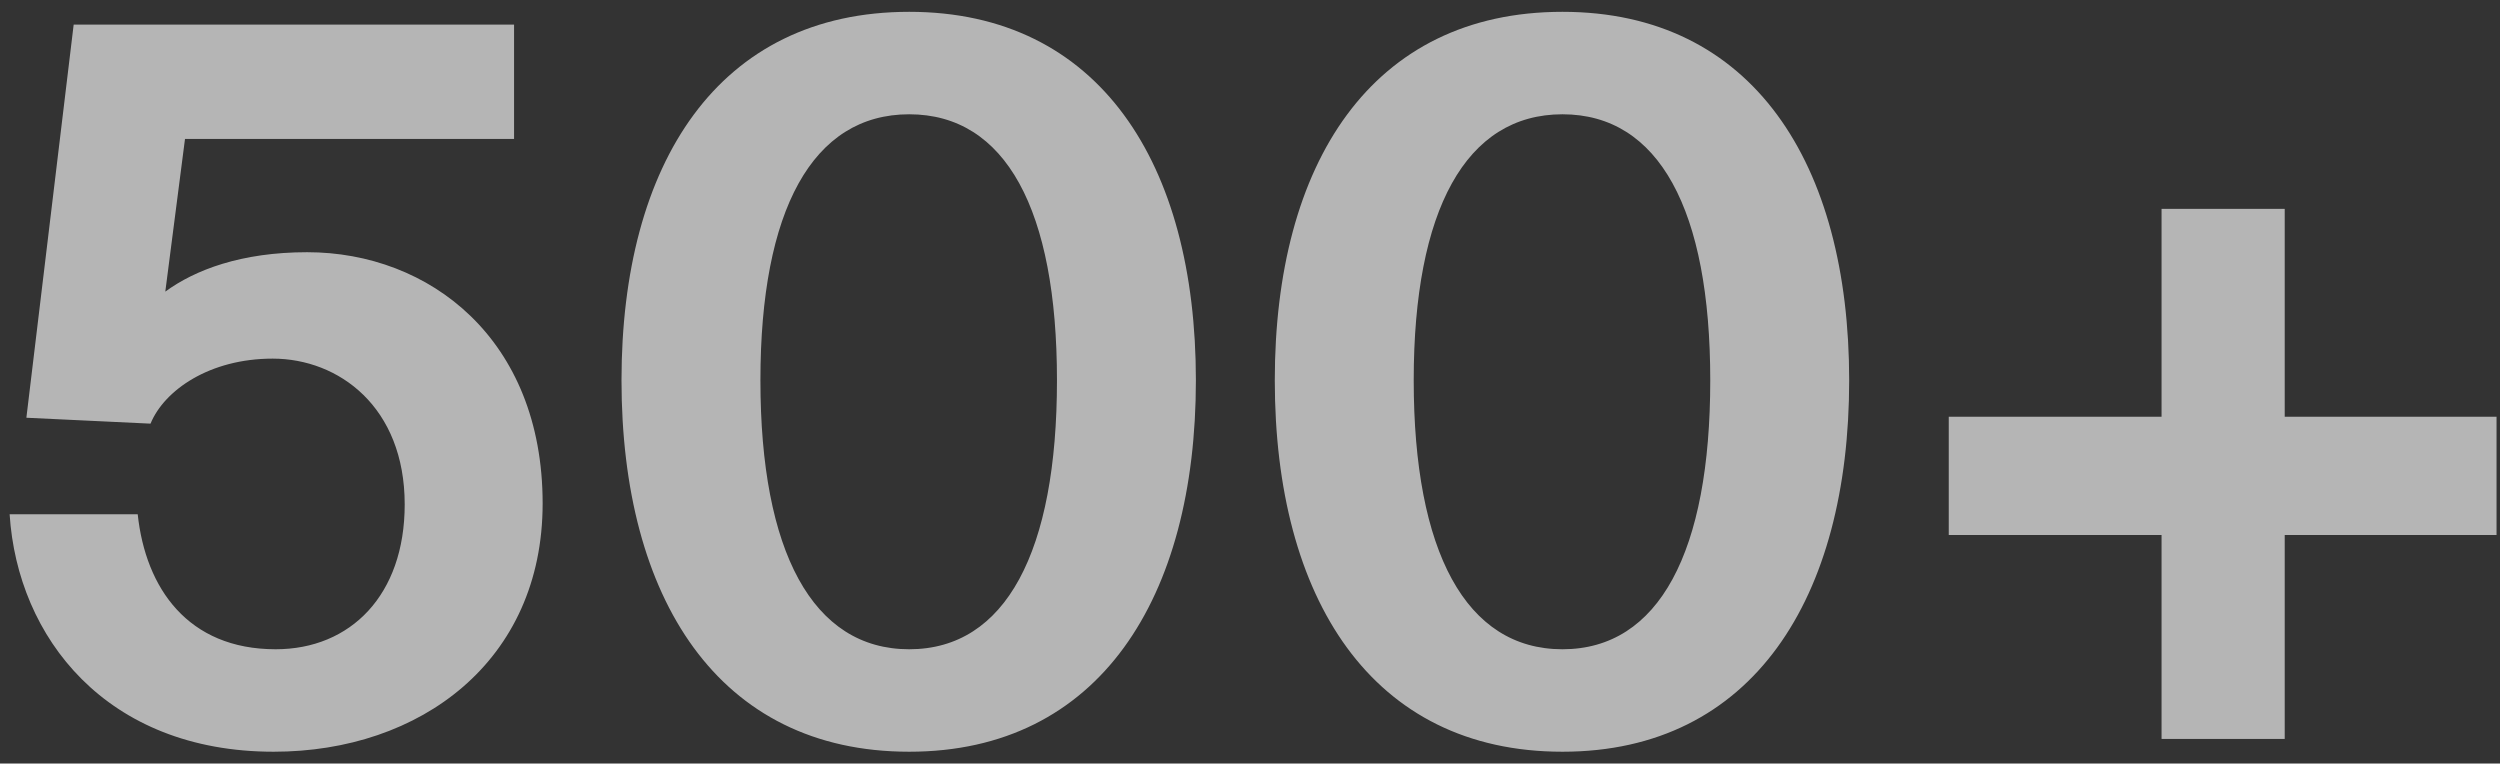 <svg width="203" height="62" viewBox="0 0 203 62" fill="none" xmlns="http://www.w3.org/2000/svg">
<rect x="0" y="0" width="203" height="62" fill="#333333" stroke="none"/>
<path d="M32.862 40.96C32.862 48.32 28.462 52.72 22.382 52.72C15.262 52.72 11.822 47.76 11.182 41.76H0.782C1.422 51.76 8.622 61.04 22.222 61.04C34.142 61.04 44.062 53.68 44.062 40.88C44.062 27.52 34.862 20.48 24.942 20.48C19.582 20.48 15.822 21.92 13.422 23.68L15.022 11.28H41.742V2H5.982L2.142 33.92L12.222 34.4C13.342 31.68 17.022 29.12 22.142 29.12C27.502 29.12 32.862 33.04 32.862 40.96ZM50.466 30.88C50.466 48.56 58.306 61.04 73.826 61.04C89.266 61.04 97.106 48.56 97.106 30.88C97.106 13.28 89.266 0.96 73.826 0.96C58.306 0.96 50.466 13.28 50.466 30.88ZM85.826 30.88C85.826 44.8 81.666 52.72 73.826 52.72C65.986 52.72 61.746 44.8 61.746 30.88C61.746 17.04 65.986 9.28 73.826 9.28C81.666 9.28 85.826 17.04 85.826 30.88ZM103.513 30.88C103.513 48.56 111.353 61.04 126.873 61.04C142.313 61.04 150.153 48.56 150.153 30.88C150.153 13.28 142.313 0.96 126.873 0.96C111.353 0.96 103.513 13.28 103.513 30.88ZM138.873 30.88C138.873 44.8 134.713 52.72 126.873 52.72C119.033 52.72 114.793 44.8 114.793 30.88C114.793 17.04 119.033 9.28 126.873 9.28C134.713 9.28 138.873 17.04 138.873 30.88ZM175.519 60H185.519V43.44H202.719V33.84H185.519V16.96H175.519V33.84H158.239V43.44H175.519V60Z" fill="white" fill-opacity="0.64"/>
</svg>

